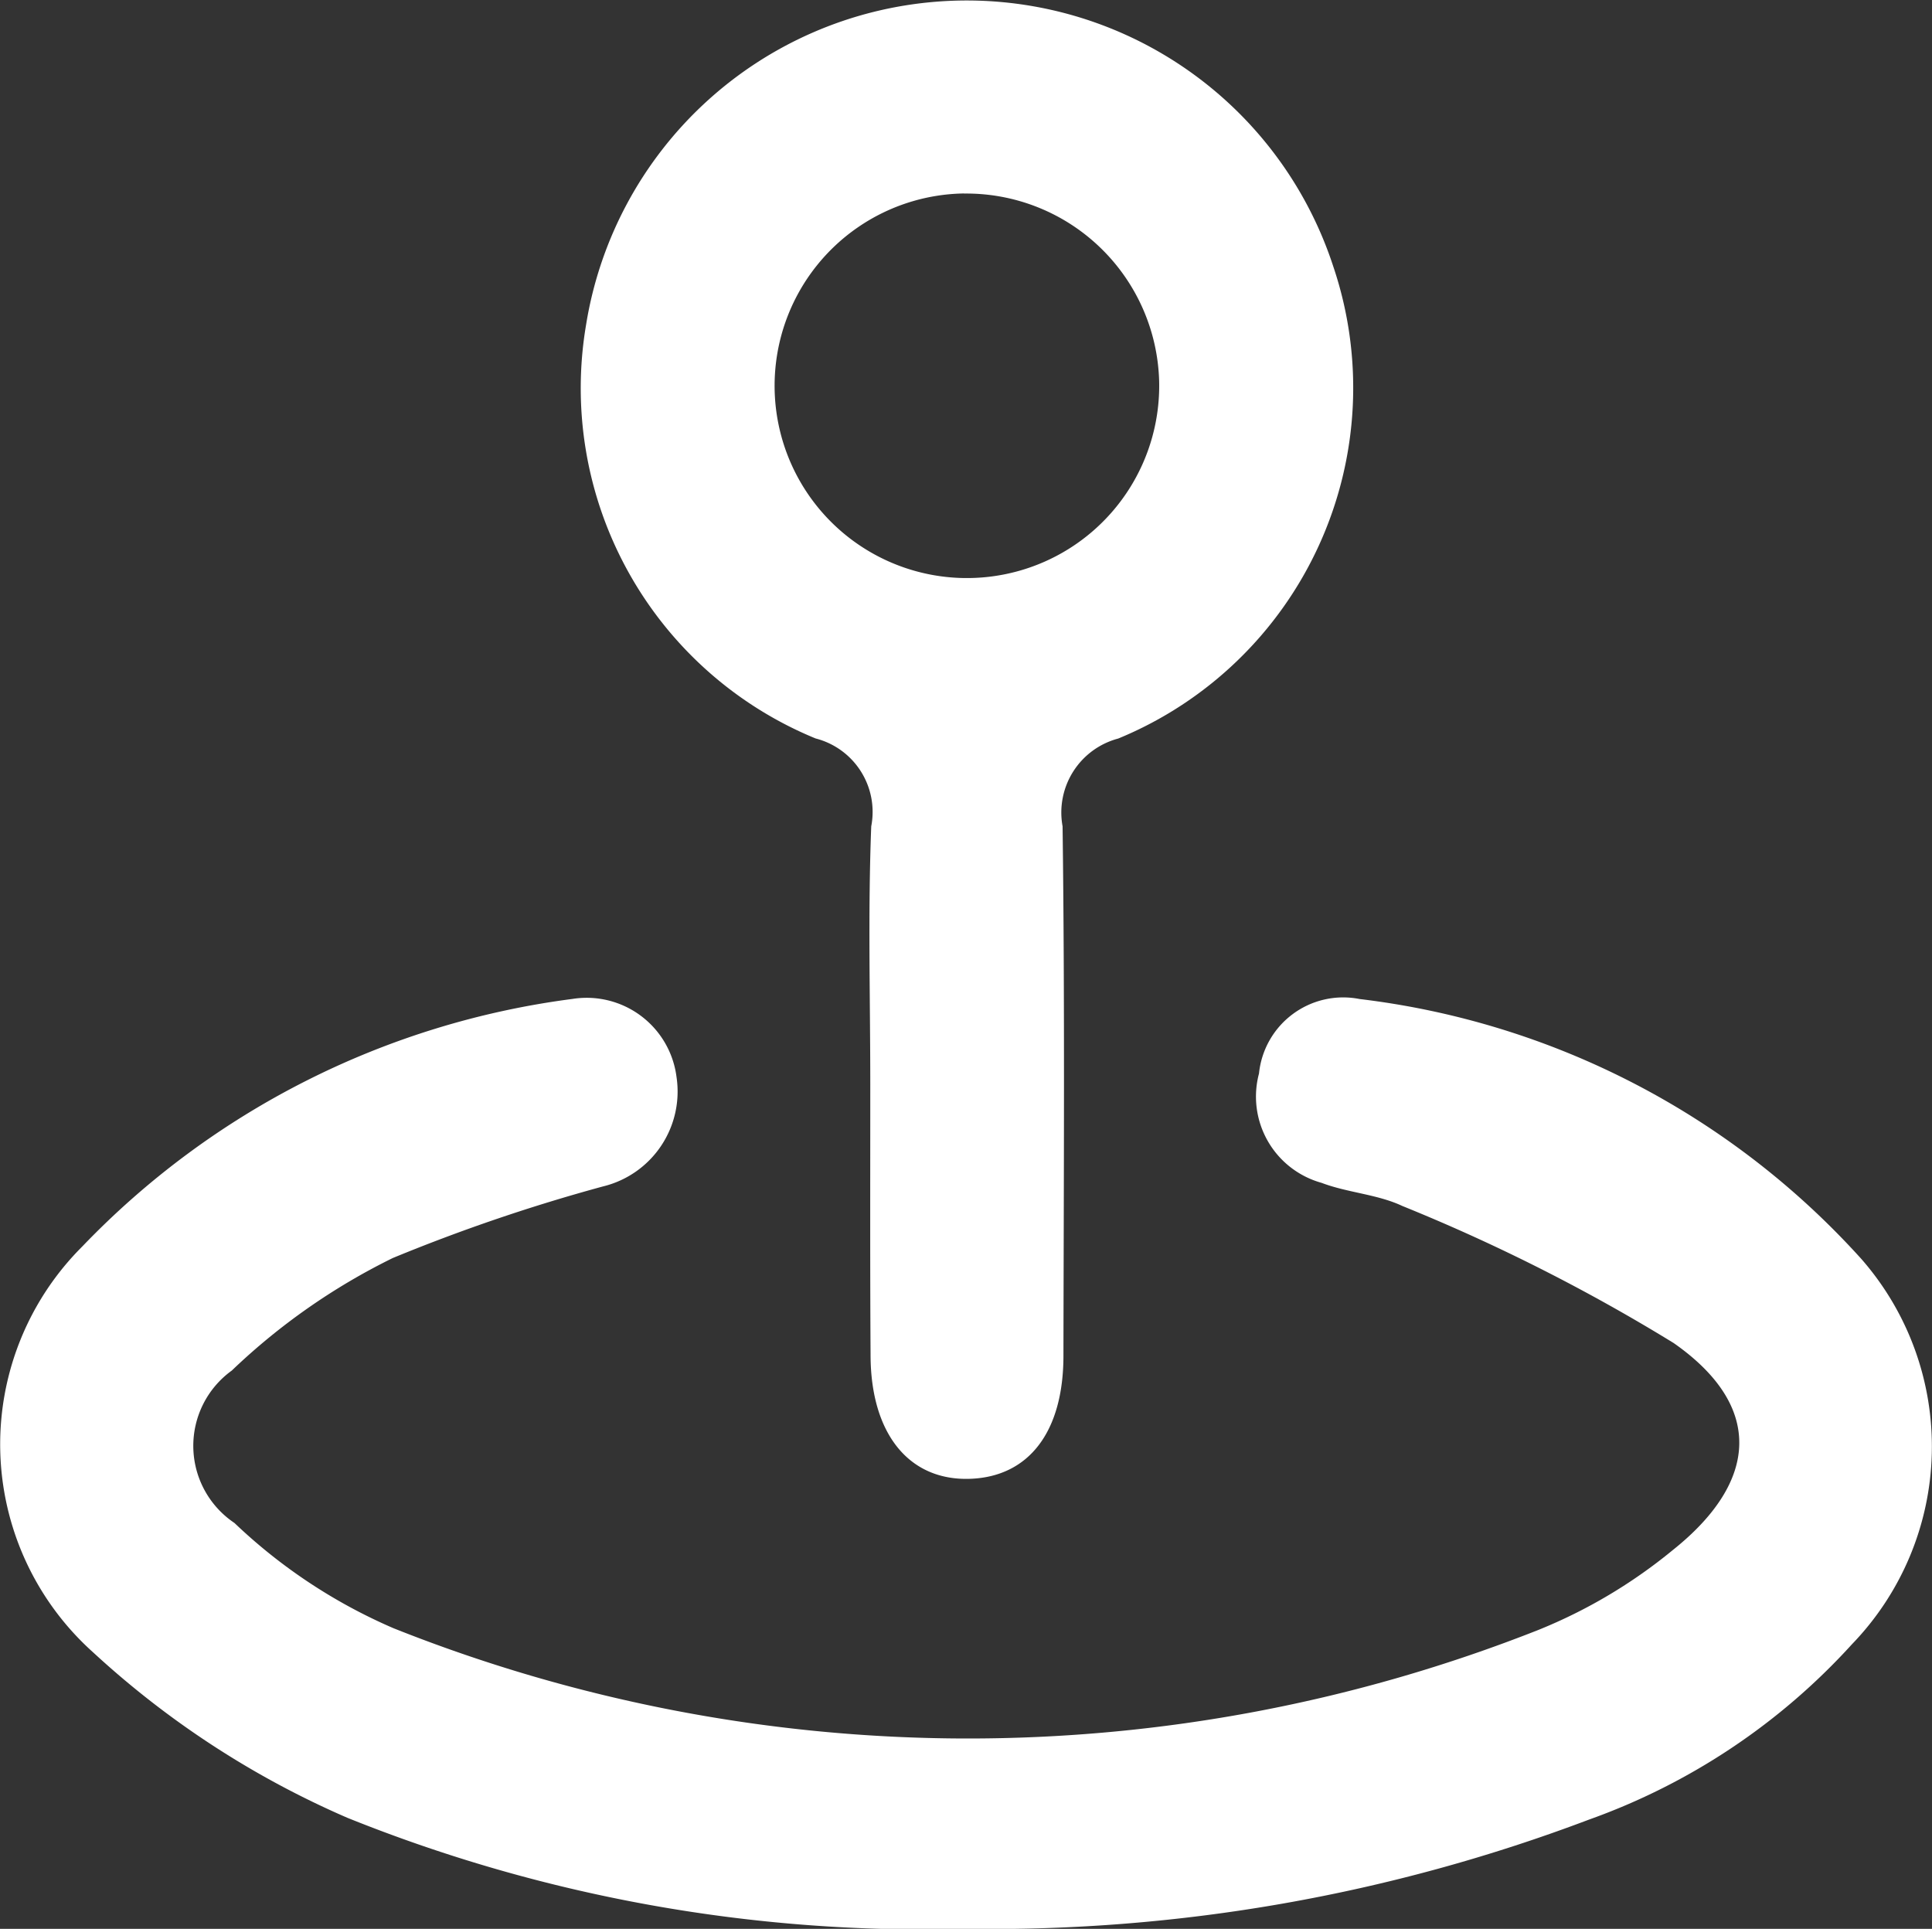<svg xmlns="http://www.w3.org/2000/svg" width="20.204" height="20.17" viewBox="0 0 20.204 20.17">
  <rect x="0" y="0" width="20.204" height="20.17" fill="#333333" stroke="none"/>
  <g id="Grupo_22934" data-name="Grupo 22934" transform="translate(-107.497 -1999.108)">
    <path id="Trazado_17554" data-name="Trazado 17554" d="M117.6,2091.607a16.126,16.126,0,0,1-6.47-1.161,9.468,9.468,0,0,1-2.659-1.73,2.921,2.921,0,0,1-.113-4.245,8.638,8.638,0,0,1,5.125-2.588.947.947,0,0,1,1.089.818,1.021,1.021,0,0,1-.767,1.142,18.53,18.53,0,0,0-2.2.749,6.708,6.708,0,0,0-1.684,1.177.971.971,0,0,0,.028,1.594,5.645,5.645,0,0,0,1.662,1.1,16.232,16.232,0,0,0,11.977.017,5.381,5.381,0,0,0,1.4-.832c.9-.716.956-1.507.011-2.167a19.131,19.131,0,0,0-2.837-1.433c-.261-.123-.572-.138-.845-.242a.936.936,0,0,1-.654-1.143.885.885,0,0,1,1.053-.779,8.409,8.409,0,0,1,5.248,2.72,2.976,2.976,0,0,1-.1,4.027,6.8,6.8,0,0,1-2.748,1.833A17.686,17.686,0,0,1,117.6,2091.607Z" transform="translate(0 -72.329)" fill="#fff"/>
    <path id="Trazado_17555" data-name="Trazado 17555" d="M158.691,2010.449c0-.9-.025-1.8.01-2.7a.793.793,0,0,0-.582-.919,3.96,3.96,0,0,1-2.4-4.326,4.032,4.032,0,0,1,7.814-.609,3.966,3.966,0,0,1-2.249,4.936.8.8,0,0,0-.582.918c.024,1.845.012,3.69.009,5.535,0,.8-.364,1.267-.977,1.288-.637.022-1.037-.469-1.04-1.289C158.688,2012.337,158.691,2011.393,158.691,2010.449Zm.984-9.318a2.011,2.011,0,1,0,2.037,1.969A2.017,2.017,0,0,0,159.674,2001.132Z" transform="translate(-42.093)" fill="#fff"/>
  </g>
</svg>
